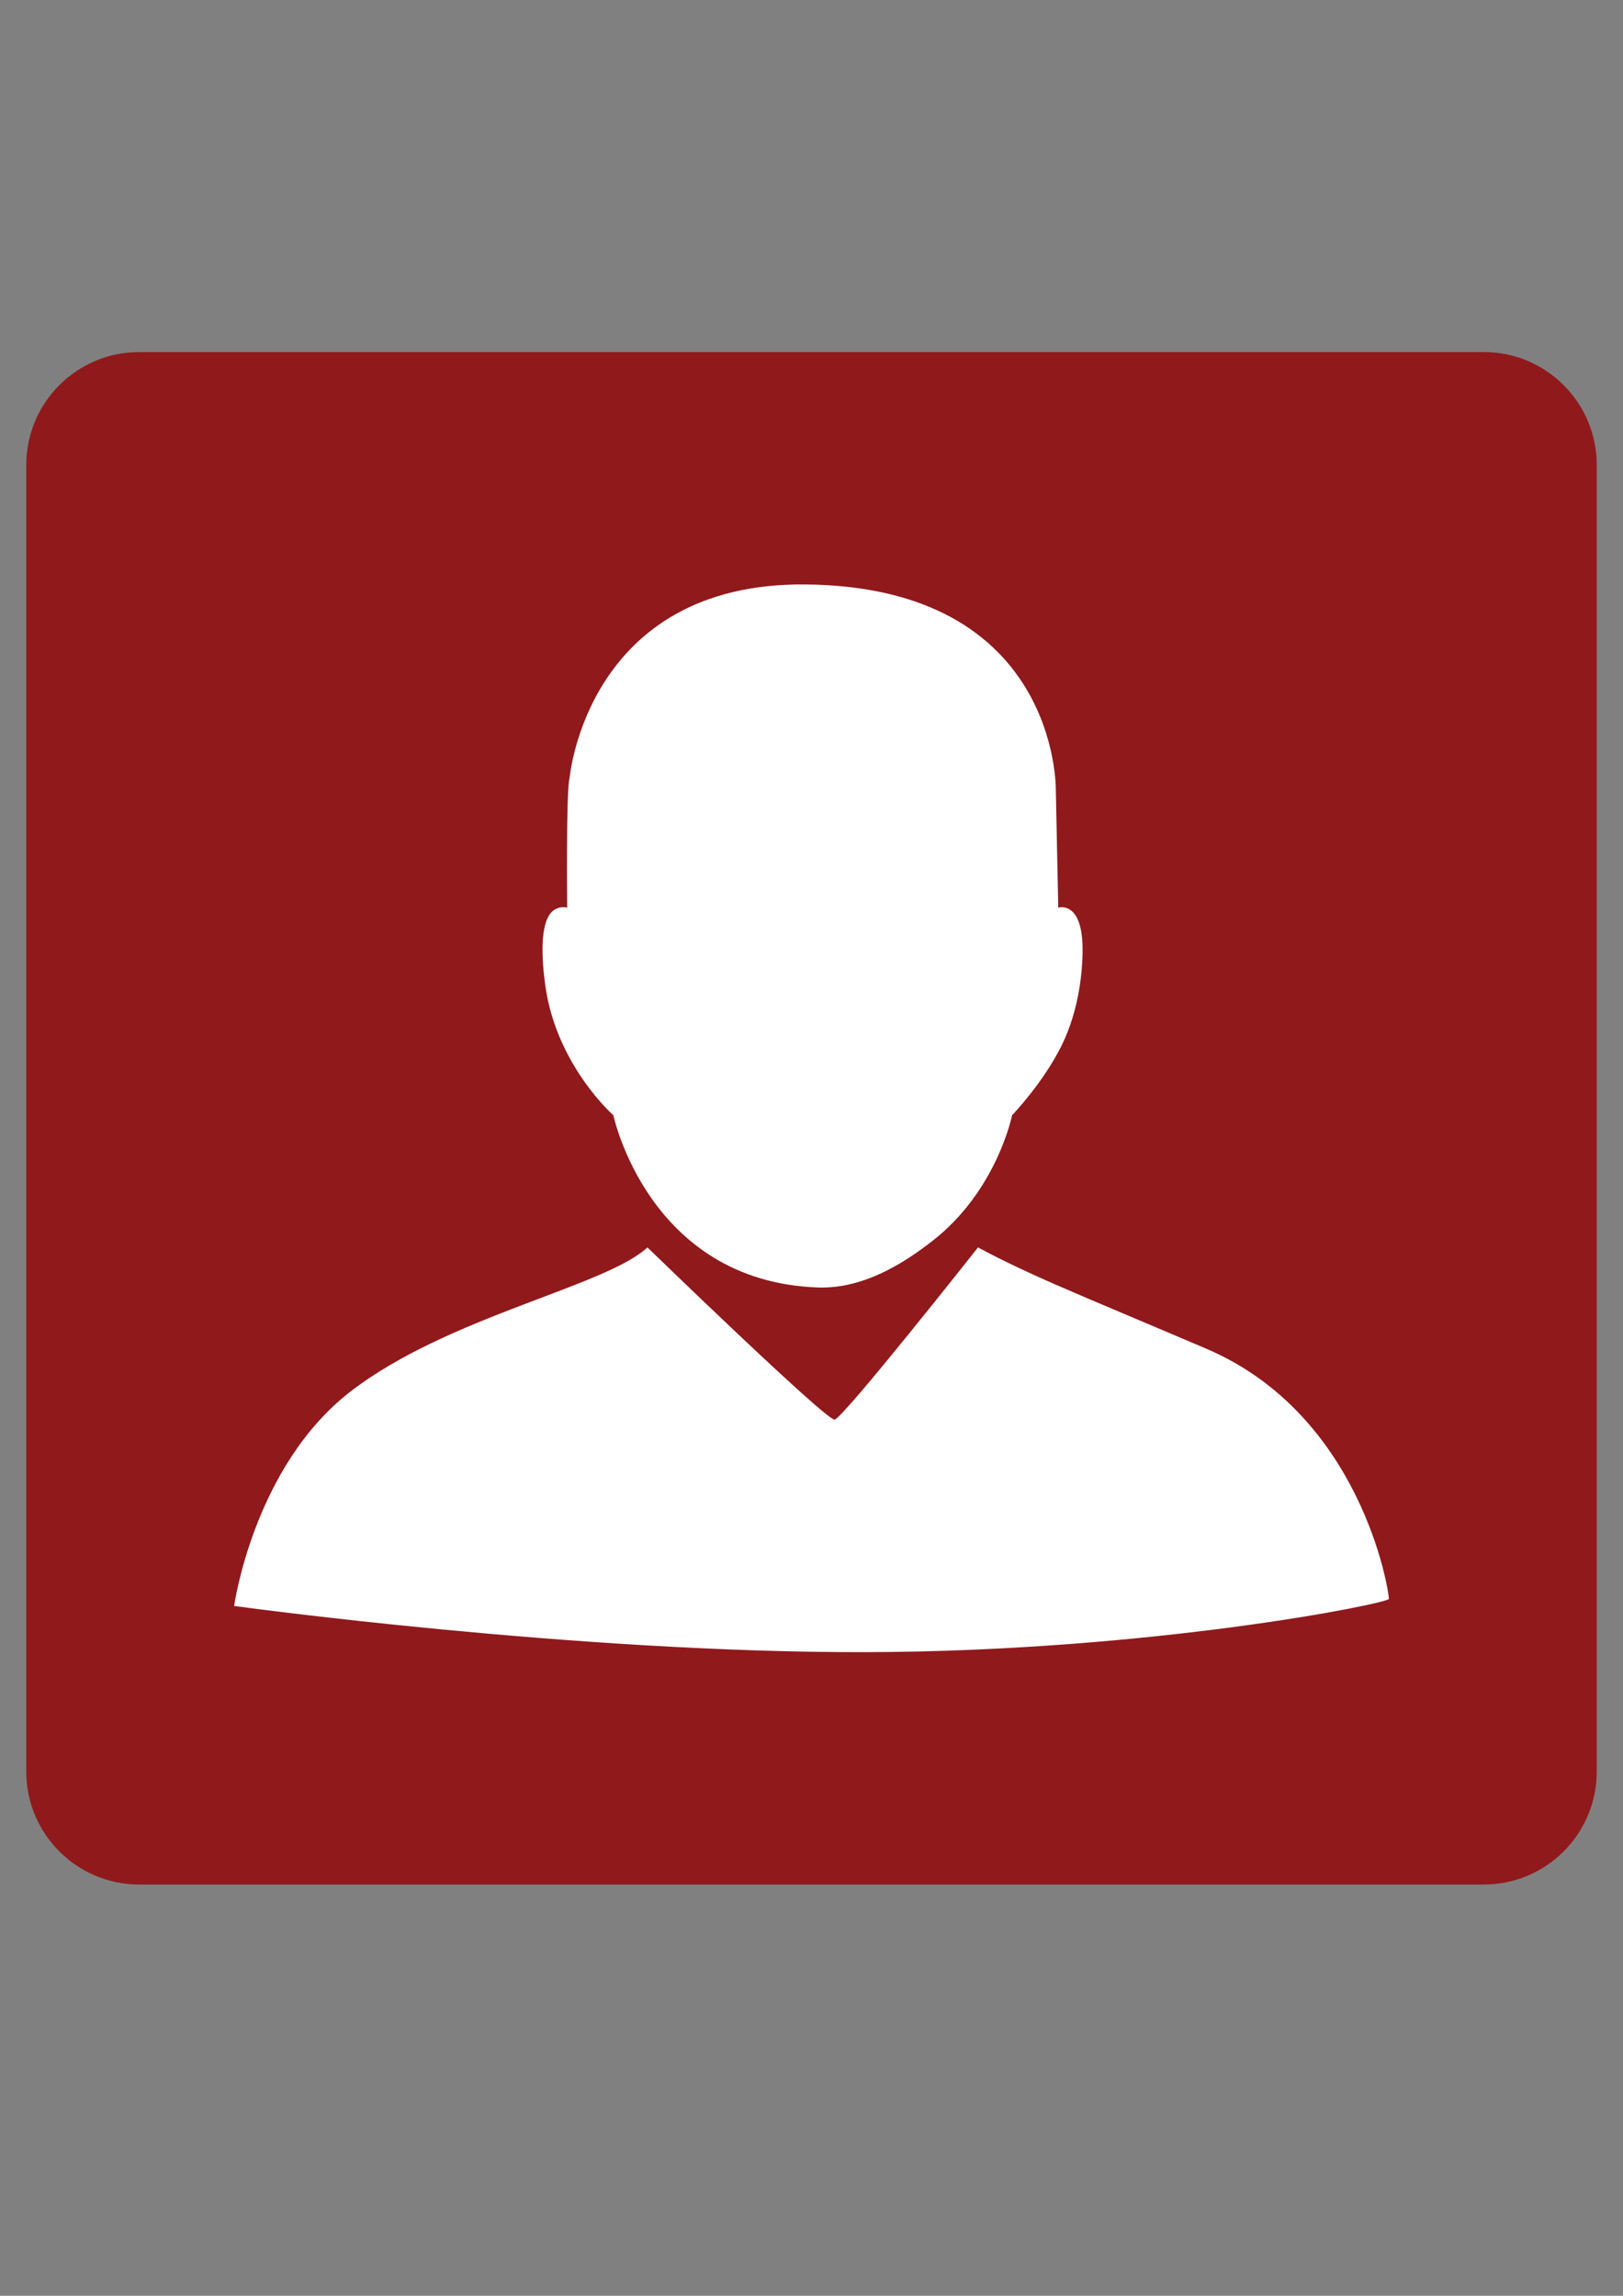 <svg data-name="user-profile" viewBox="0 0 595.28 841.89" class="user-icon">
    <rect x="0" y="0" width="595.28" height="841.89" fill="#808080" stroke="none"/>
    <path fill-rule="evenodd" clip-rule="evenodd" fill="#90191C" d="M544.222 129.104H51.065c-22.882 0-41.433 18.551-41.433 41.432V649.64c0 22.881 18.551 41.432 41.433 41.432h493.156c22.883 0 41.427-18.551 41.427-41.432V170.537c0-22.882-18.544-41.433-41.426-41.433z"/>
    <path fill-rule="evenodd" clip-rule="evenodd" fill="#FFF" d="M224.971 408.977s12.792 60.855 74.9 63.15c16.922.631 31.887-9.115 42.053-17.01 23.775-18.463 29.277-46.14 29.277-46.14s11.604-12.029 18.383-26.009c6.179-12.727 7.583-27.066 7.476-35.413-.219-17.521-8.914-14.71-8.914-14.71l-.894-43.252s1.192-74.398-91.838-75.271c-80.253-.747-86.493 70.945-86.493 70.945-1.338 4.108-.892 47.577-.892 47.577s-3.746-1.018-6.208 2.19c-2.599 3.384-3.878 11.37-1.819 26.358 4.016 29.203 24.969 47.585 24.969 47.585zm217.568 85.65c-19.826-8.484-41.706-17.555-56.116-23.873-18.436-8.086-27.702-13.328-27.702-13.328s-49.485 62.719-52.611 63.15c-3.117.43-68.658-63.15-68.658-63.15-15.156 14.275-73.115 25.303-108.78 52.77-35.666 27.465-42.8 78.725-42.8 78.725s124.735 17.189 231.559 16.938c104.93-.244 191.984-17.924 191.984-19.529-.001-3.248-10.254-67.488-66.876-91.703z"/>
</svg>